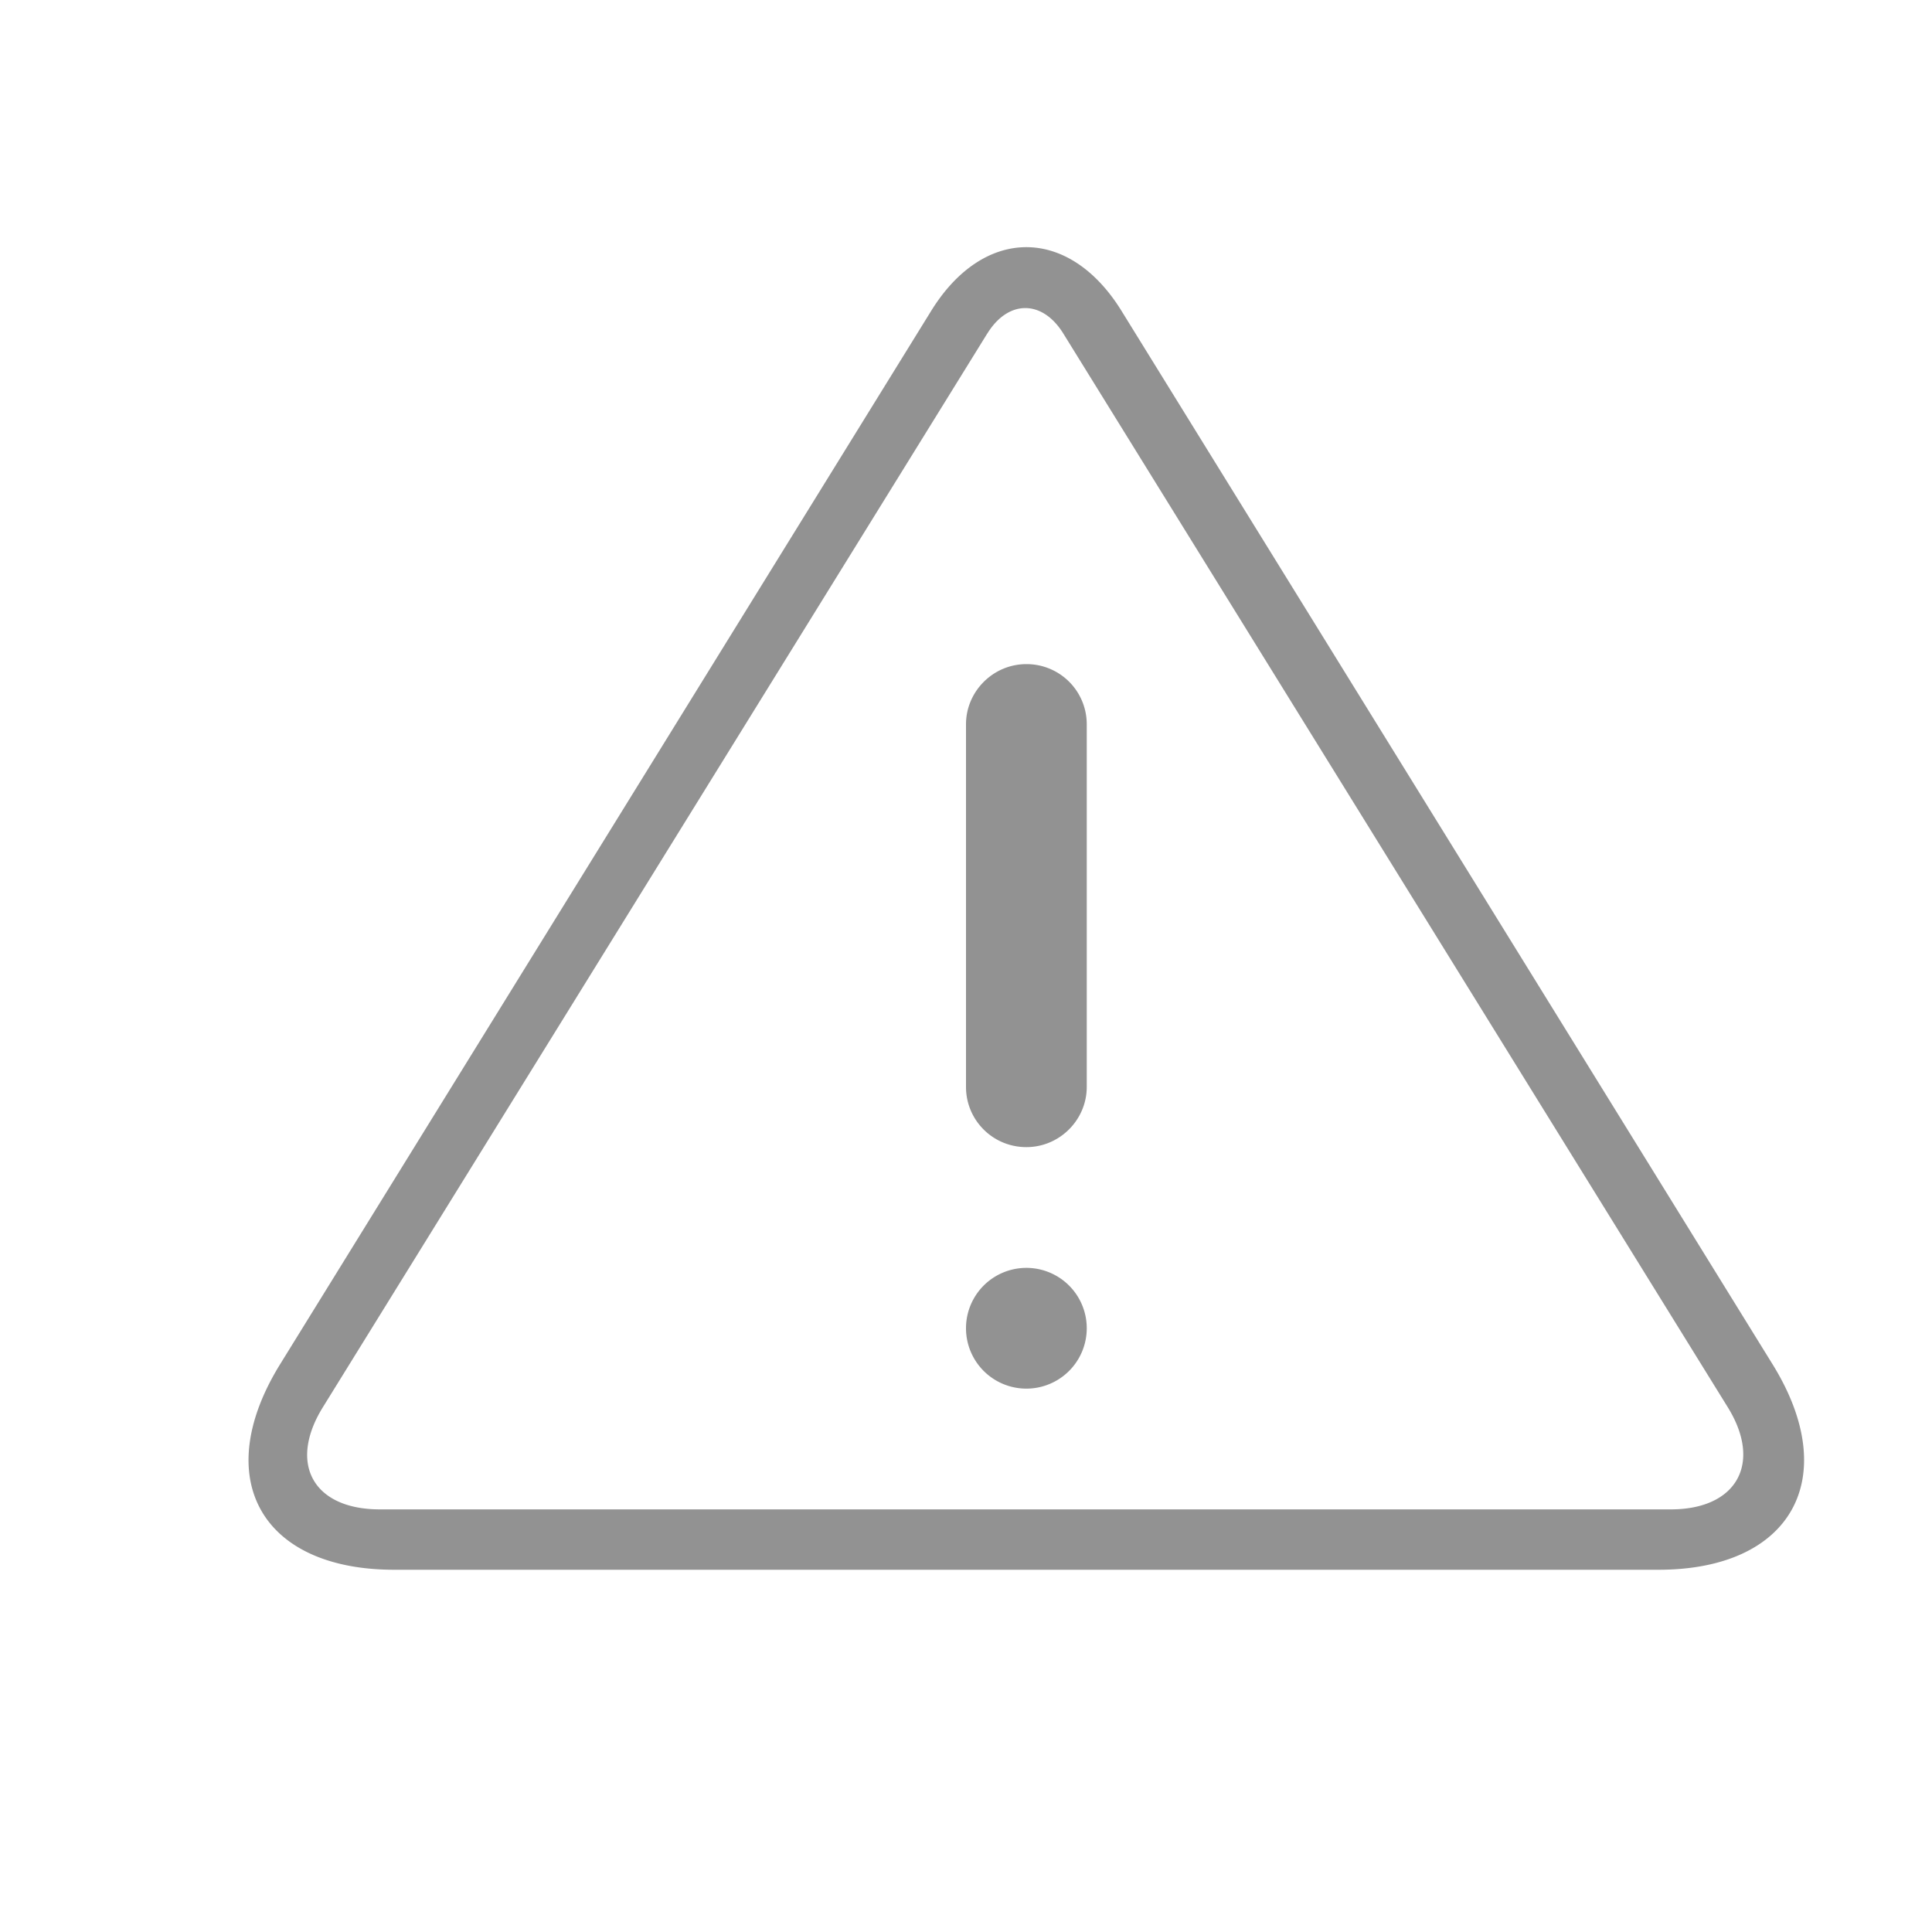 <svg viewBox="0 0 32 32" xmlns="http://www.w3.org/2000/svg"><path d="M15.424 5.148c.87-1.407 2.283-1.404 3.151 0l10.785 17.45c1.162 1.879.316 3.402-1.889 3.402H6.528c-2.205 0-3.054-1.517-1.889-3.403L15.424 5.148zm.93.375c.347-.561.91-.56 1.257 0l11.005 17.783c.58.935.146 1.694-.941 1.694H6.29c-1.099 0-1.524-.754-.941-1.694L16.353 5.523zM17 11c-.552 0-1 .453-1 .997v6.006c0 .55.444.997 1 .997.552 0 1-.453 1-.997v-6.006A.996.996 0 0017 11zm0 12a1 1 0 100-2 1 1 0 000 2z" fill="#929292" fill-rule="evenodd"/></svg>